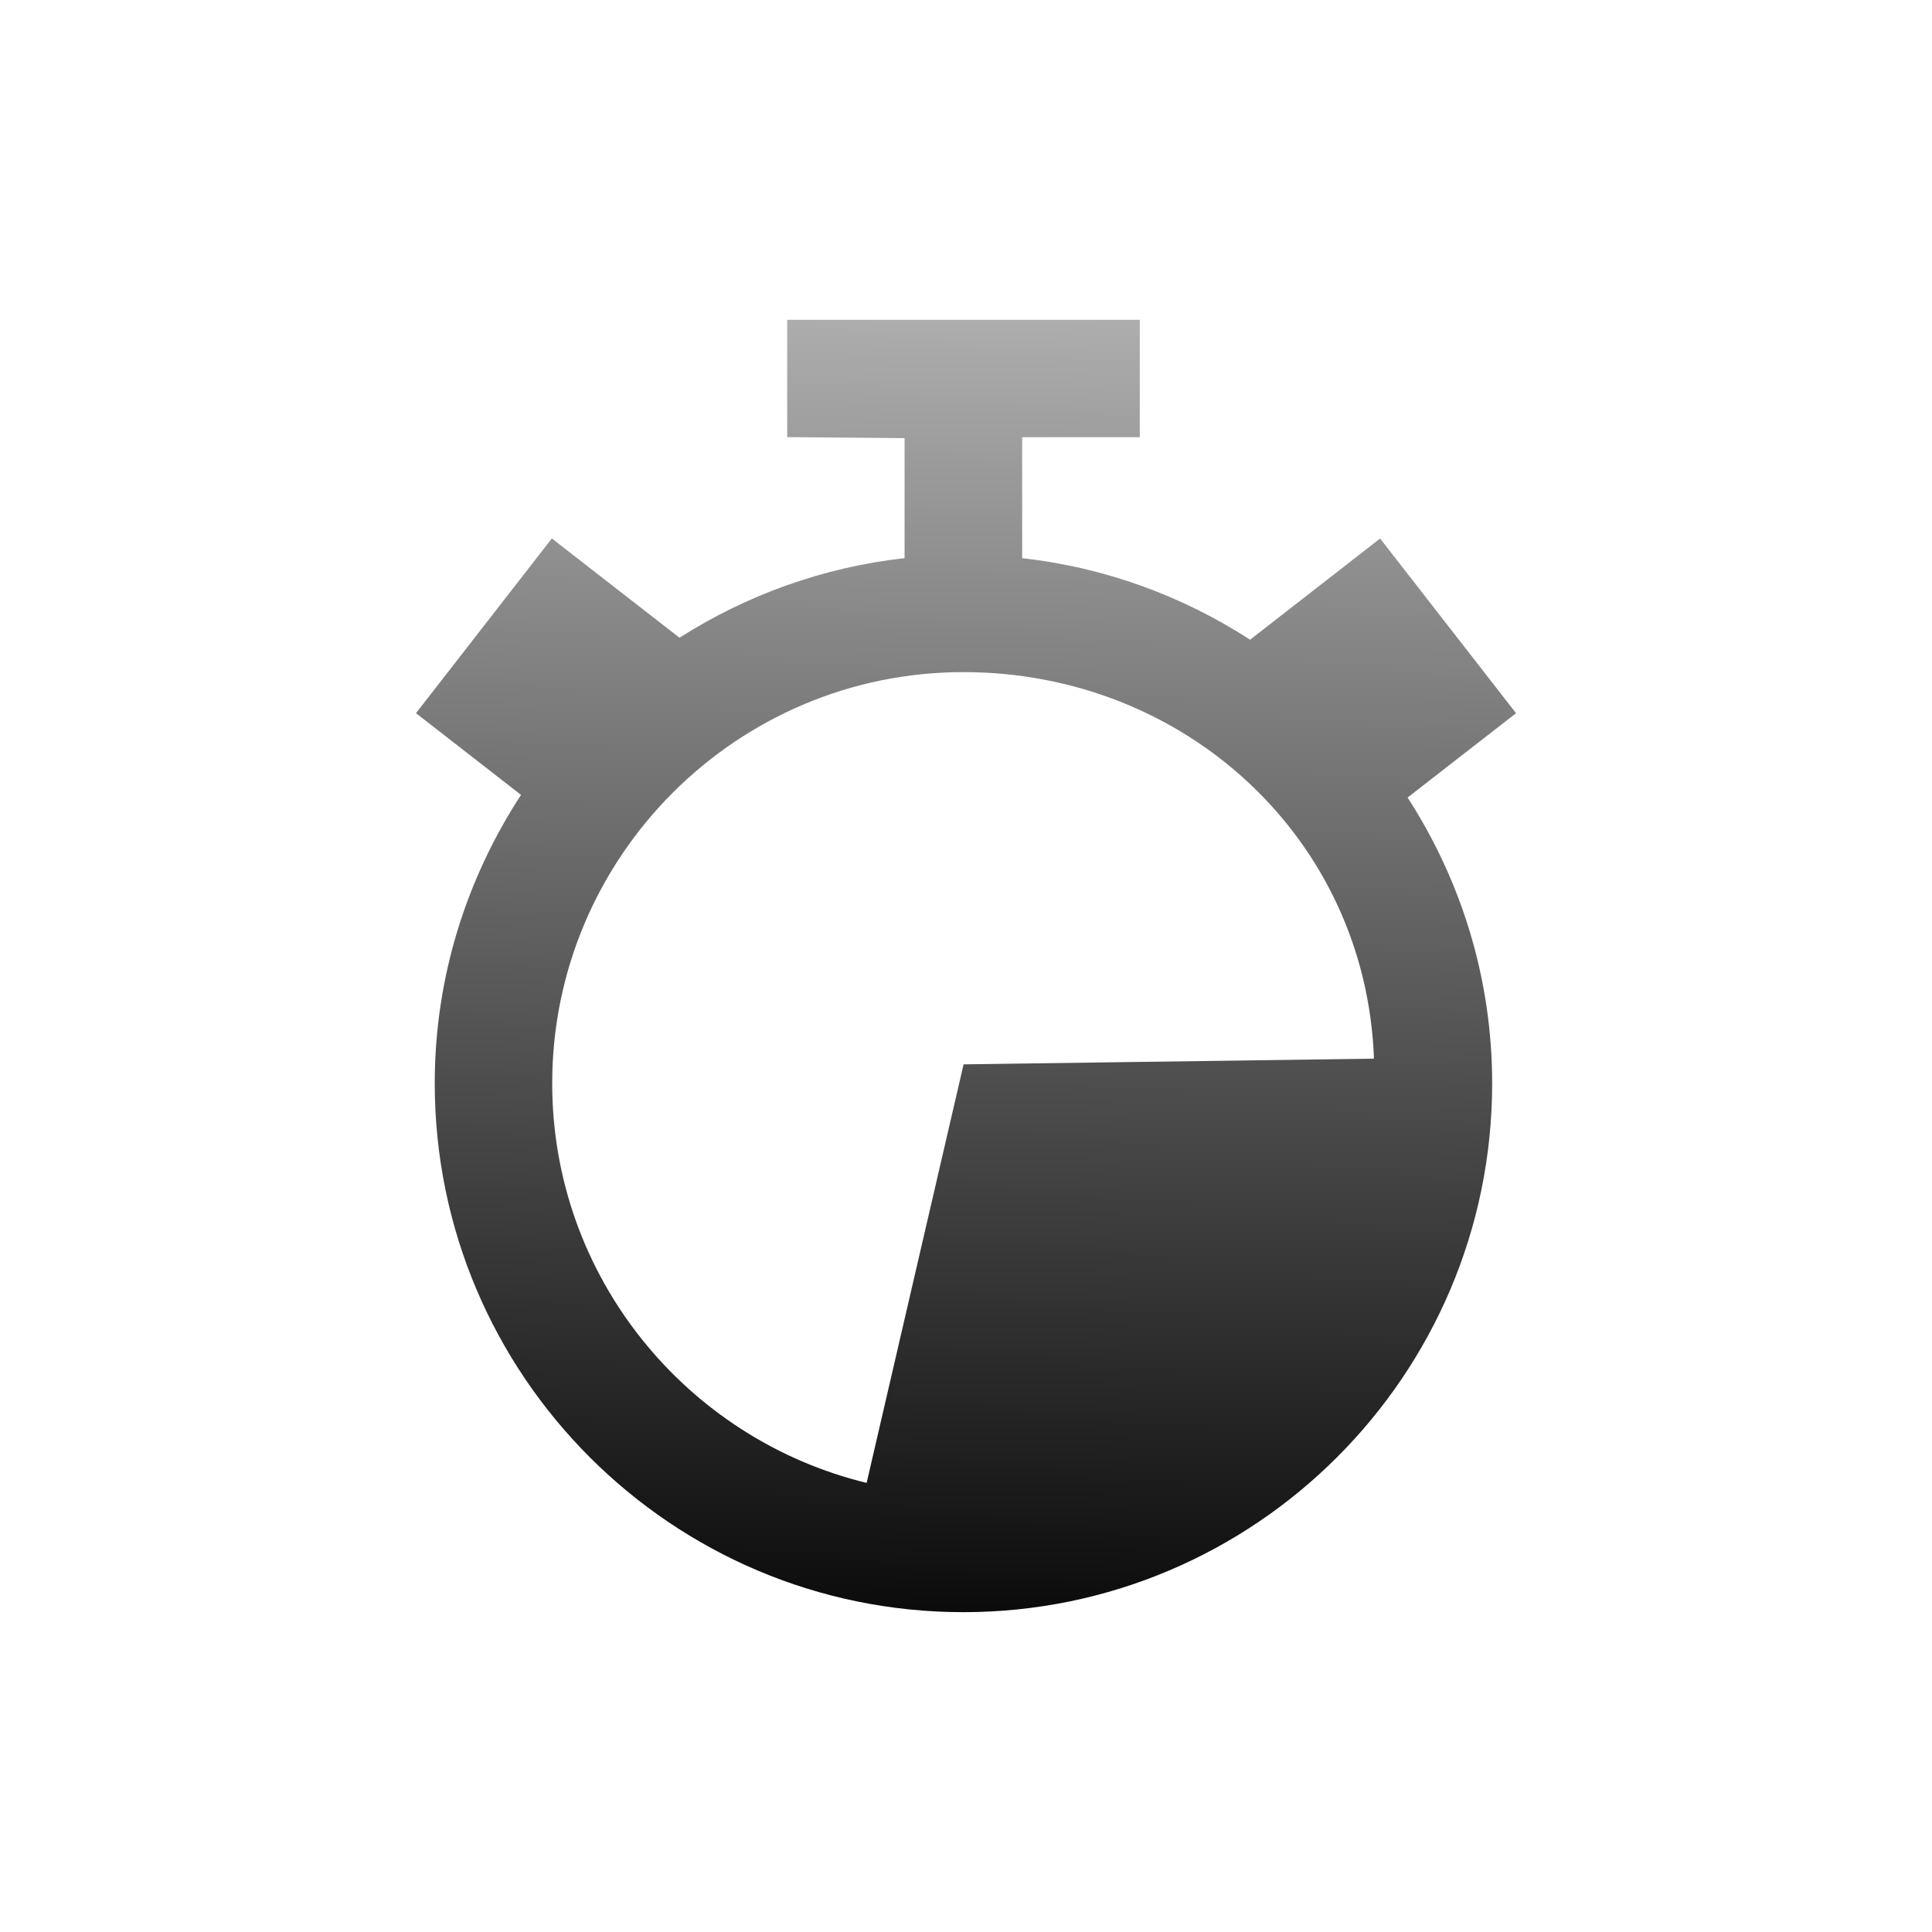 <?xml version="1.0" encoding="UTF-8"?>
<!DOCTYPE svg PUBLIC "-//W3C//DTD SVG 1.1 Tiny//EN" "http://www.w3.org/Graphics/SVG/1.1/DTD/svg11-tiny.dtd">
<svg baseProfile="tiny" height="44px" version="1.1" viewBox="0 0 44 44" width="44px" x="0px" xmlns="http://www.w3.org/2000/svg" xmlns:xlink="http://www.w3.org/1999/xlink" y="0px">
<g>
<path d="M34.527,16.243l-3.096-3.979l-2.961,2.305c-1.528-0.99-3.293-1.645-5.191-1.857V9.957h2.679V7.283   h-8.03v2.672l2.673,0.024v2.732c-1.87,0.21-3.612,0.848-5.126,1.813l-2.907-2.261l-3.094,3.979l2.392,1.861   c-1.236,1.894-1.965,4.146-1.965,6.57c0,6.644,5.398,12.043,12.039,12.043c6.64,0,12.043-5.399,12.043-12.043   c0-2.398-0.712-4.63-1.926-6.51L34.527,16.243z M12.576,24.672c0-5.163,4.201-9.365,9.365-9.365c5.051,0,9.169,3.797,9.35,8.803   l-9.346,0.13l-2.208,9.532C15.635,32.775,12.576,29.08,12.576,24.672z" fill="url(#SVGID_1_)"/>
<rect fill="none" height="44" width="44"/>
<defs>
<linearGradient gradientUnits="userSpaceOnUse" id="SVGID_1_" x1="22.138" x2="21.688" y1="6.384" y2="38.783">
<stop offset="0" style="stop-color:#B2B2B2"/>
<stop offset="1" style="stop-color:#000000"/>
</linearGradient>
</defs>
</g>
</svg>

